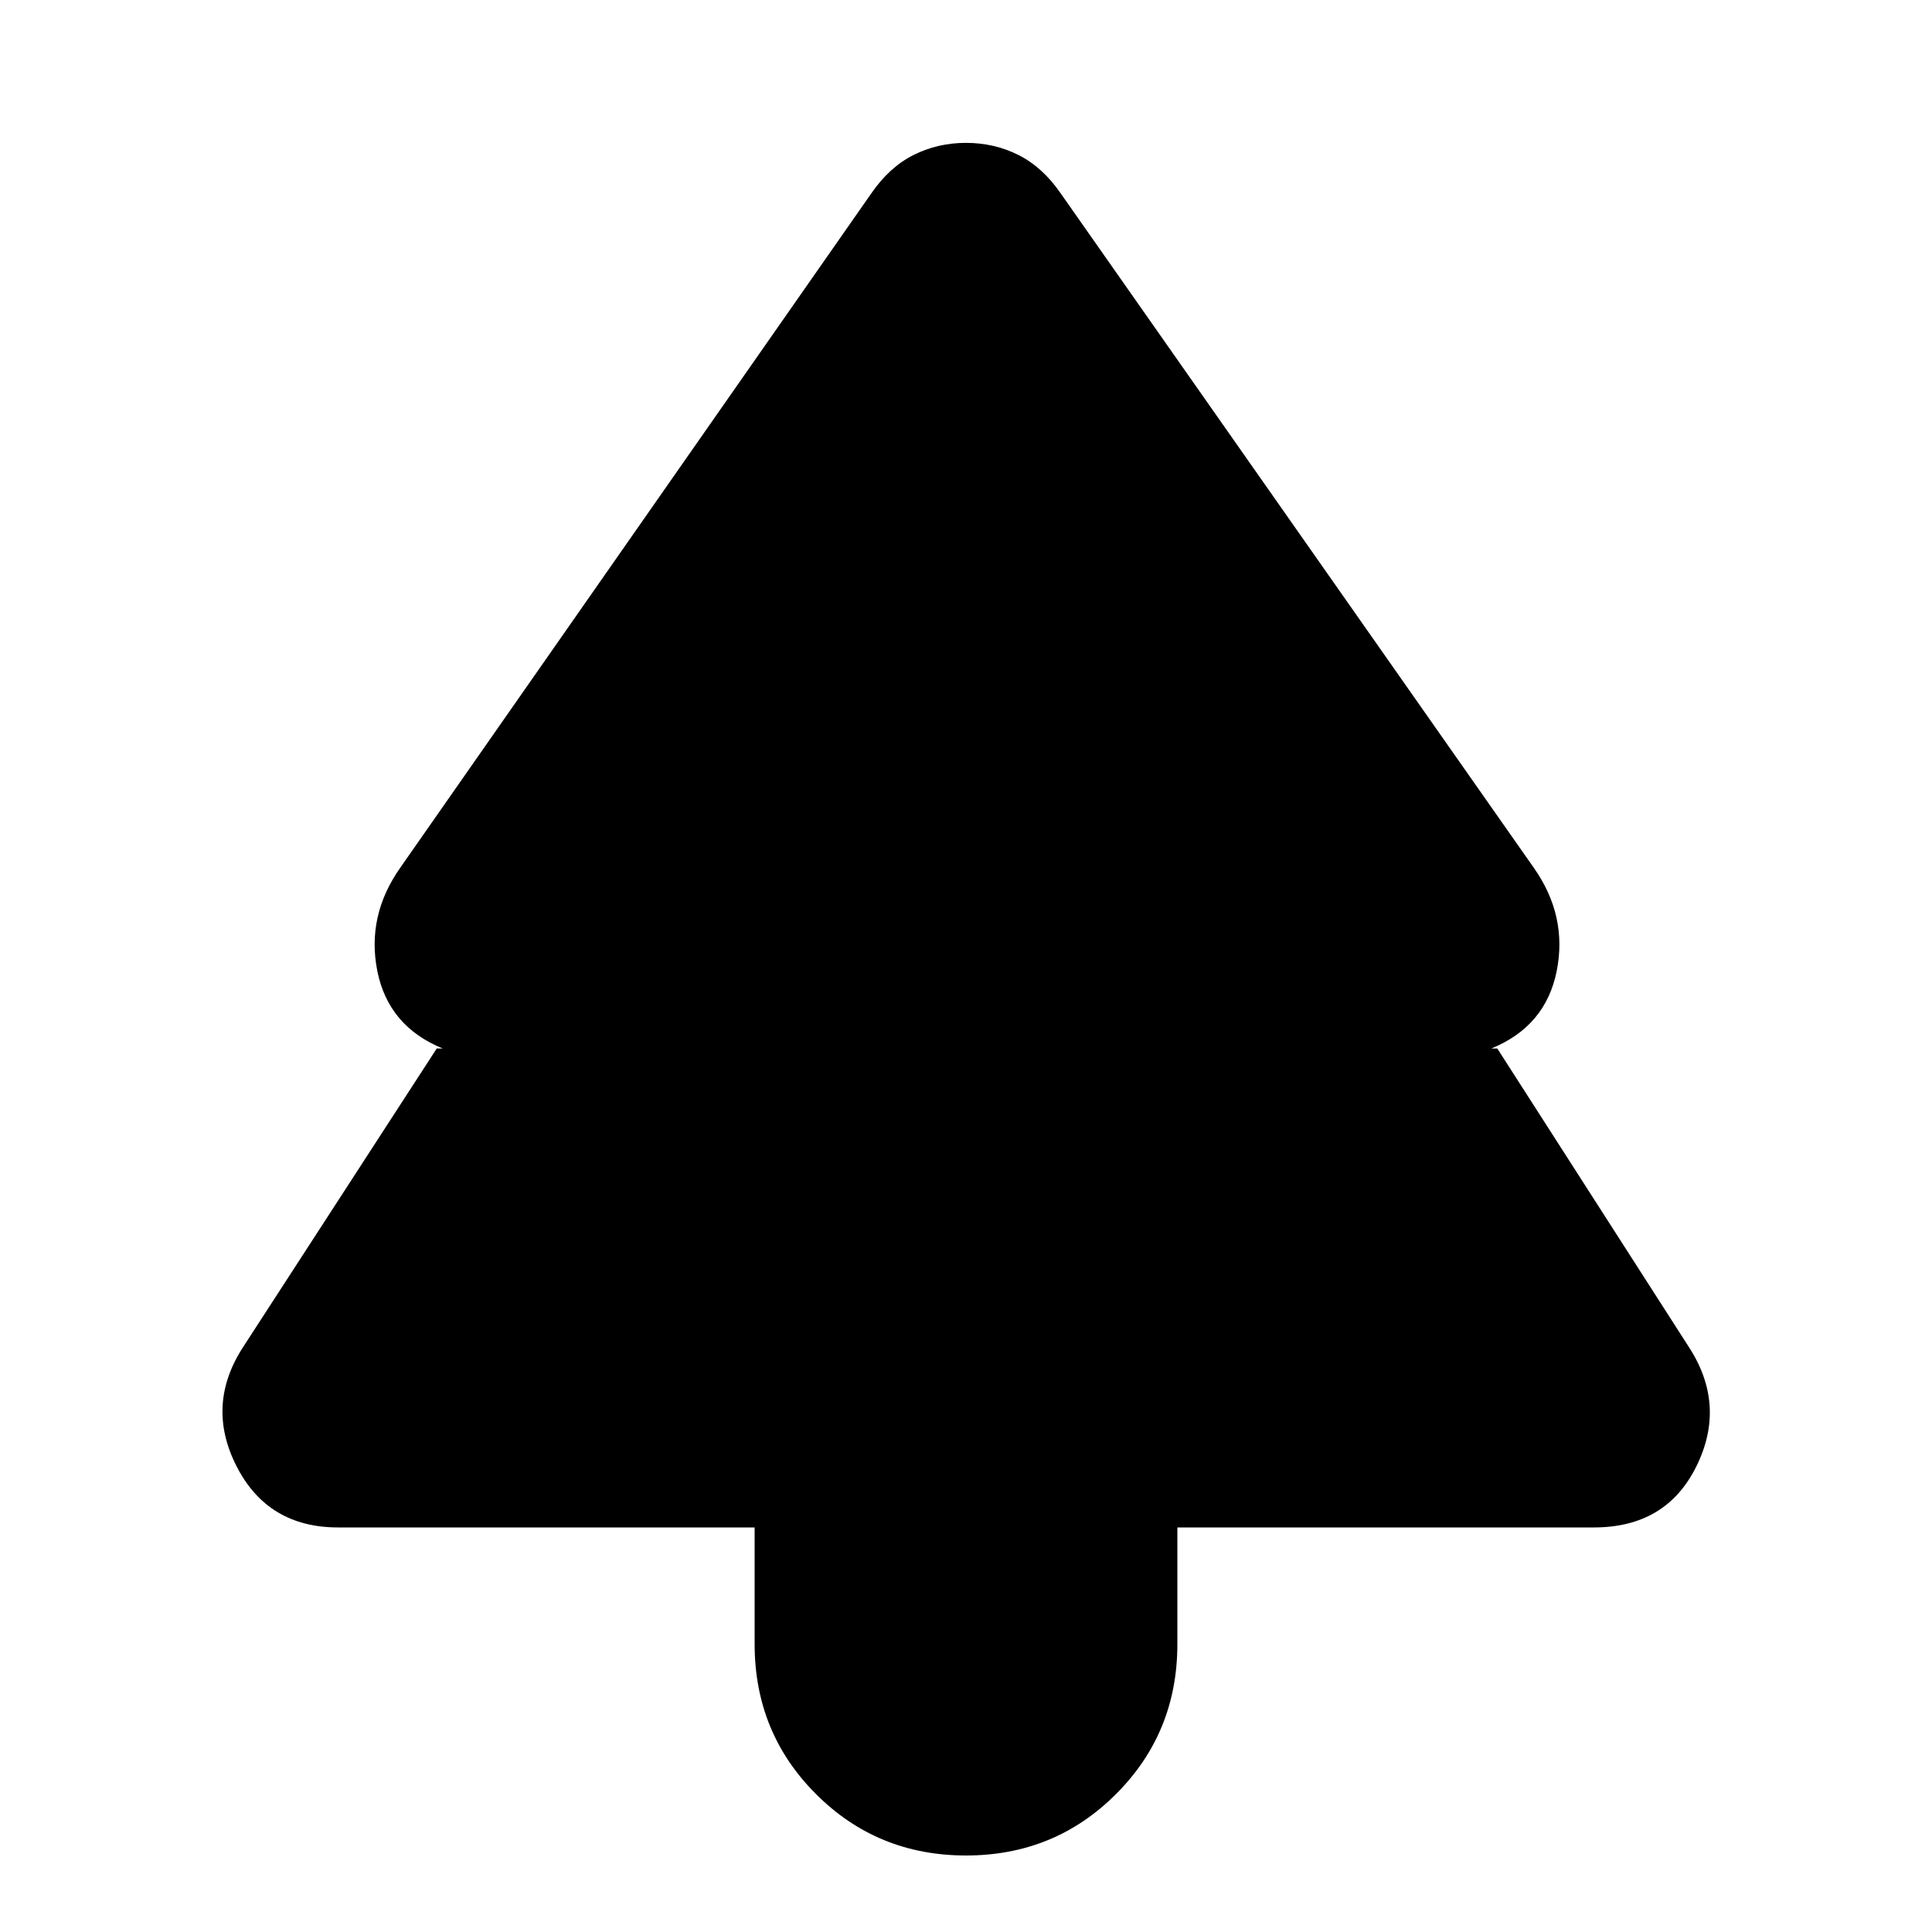 <svg xmlns="http://www.w3.org/2000/svg" height="20" width="20"><path d="M10 19.208Q9.083 19.208 8.448 18.573Q7.812 17.938 7.812 17.021V15.812H3.5Q2.771 15.812 2.448 15.177Q2.125 14.542 2.521 13.938L4.521 10.854H4.583Q4.021 10.625 3.906 10.052Q3.792 9.479 4.146 8.979L9.021 2Q9.208 1.729 9.458 1.604Q9.708 1.479 10 1.479Q10.292 1.479 10.542 1.604Q10.792 1.729 10.979 2L15.875 8.979Q16.229 9.479 16.115 10.052Q16 10.625 15.438 10.854H15.5L17.479 13.938Q17.875 14.542 17.562 15.177Q17.25 15.812 16.5 15.812H12.188V17.021Q12.188 17.938 11.552 18.573Q10.917 19.208 10 19.208Z"/></svg>